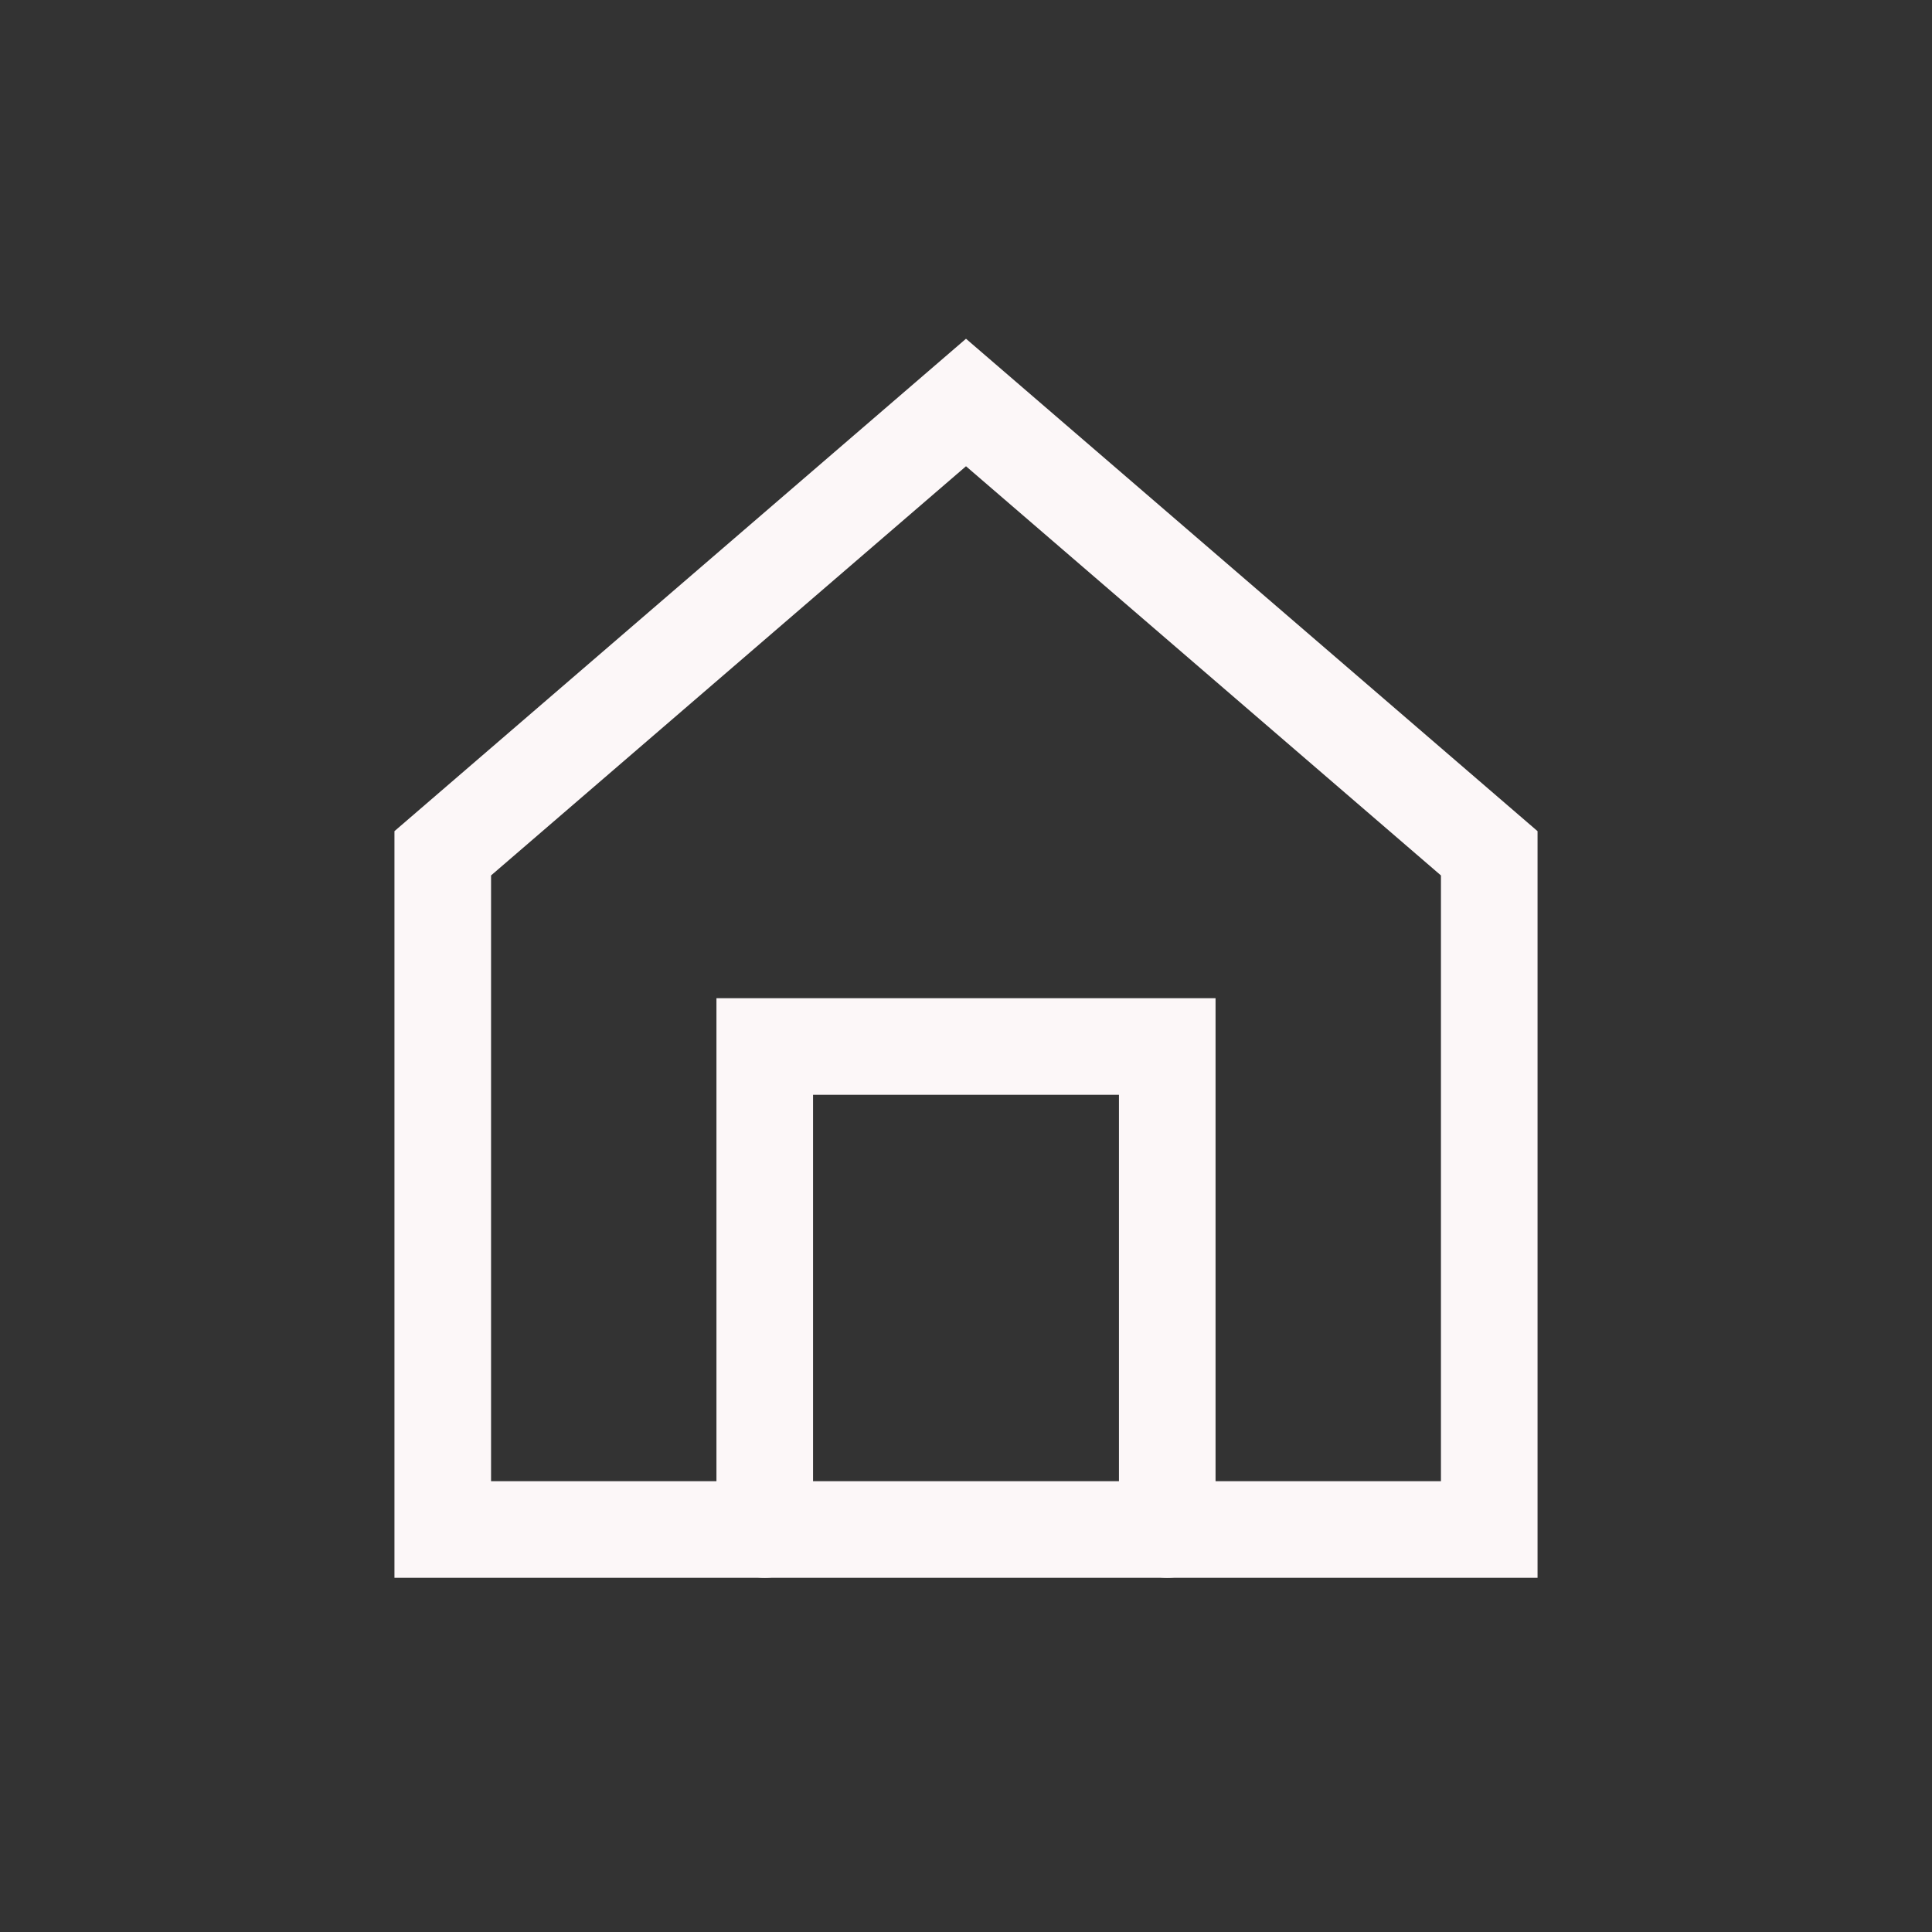 <svg width="24" height="24" viewBox="0 0 24 24" fill="none" xmlns="http://www.w3.org/2000/svg">
<rect x="0" y="0" width="24" height="24" fill="#333333" stroke="none"/>
<path d="M18.5 10.6L12 5L5.5 10.6V19H18.5V10.6Z" stroke="#FCF7F8" stroke-width="1.2"/>
<path d="M14.5 19V13H9.5V19" stroke="#FCF7F8" stroke-width="1.2" stroke-linecap="round"/>
</svg>
